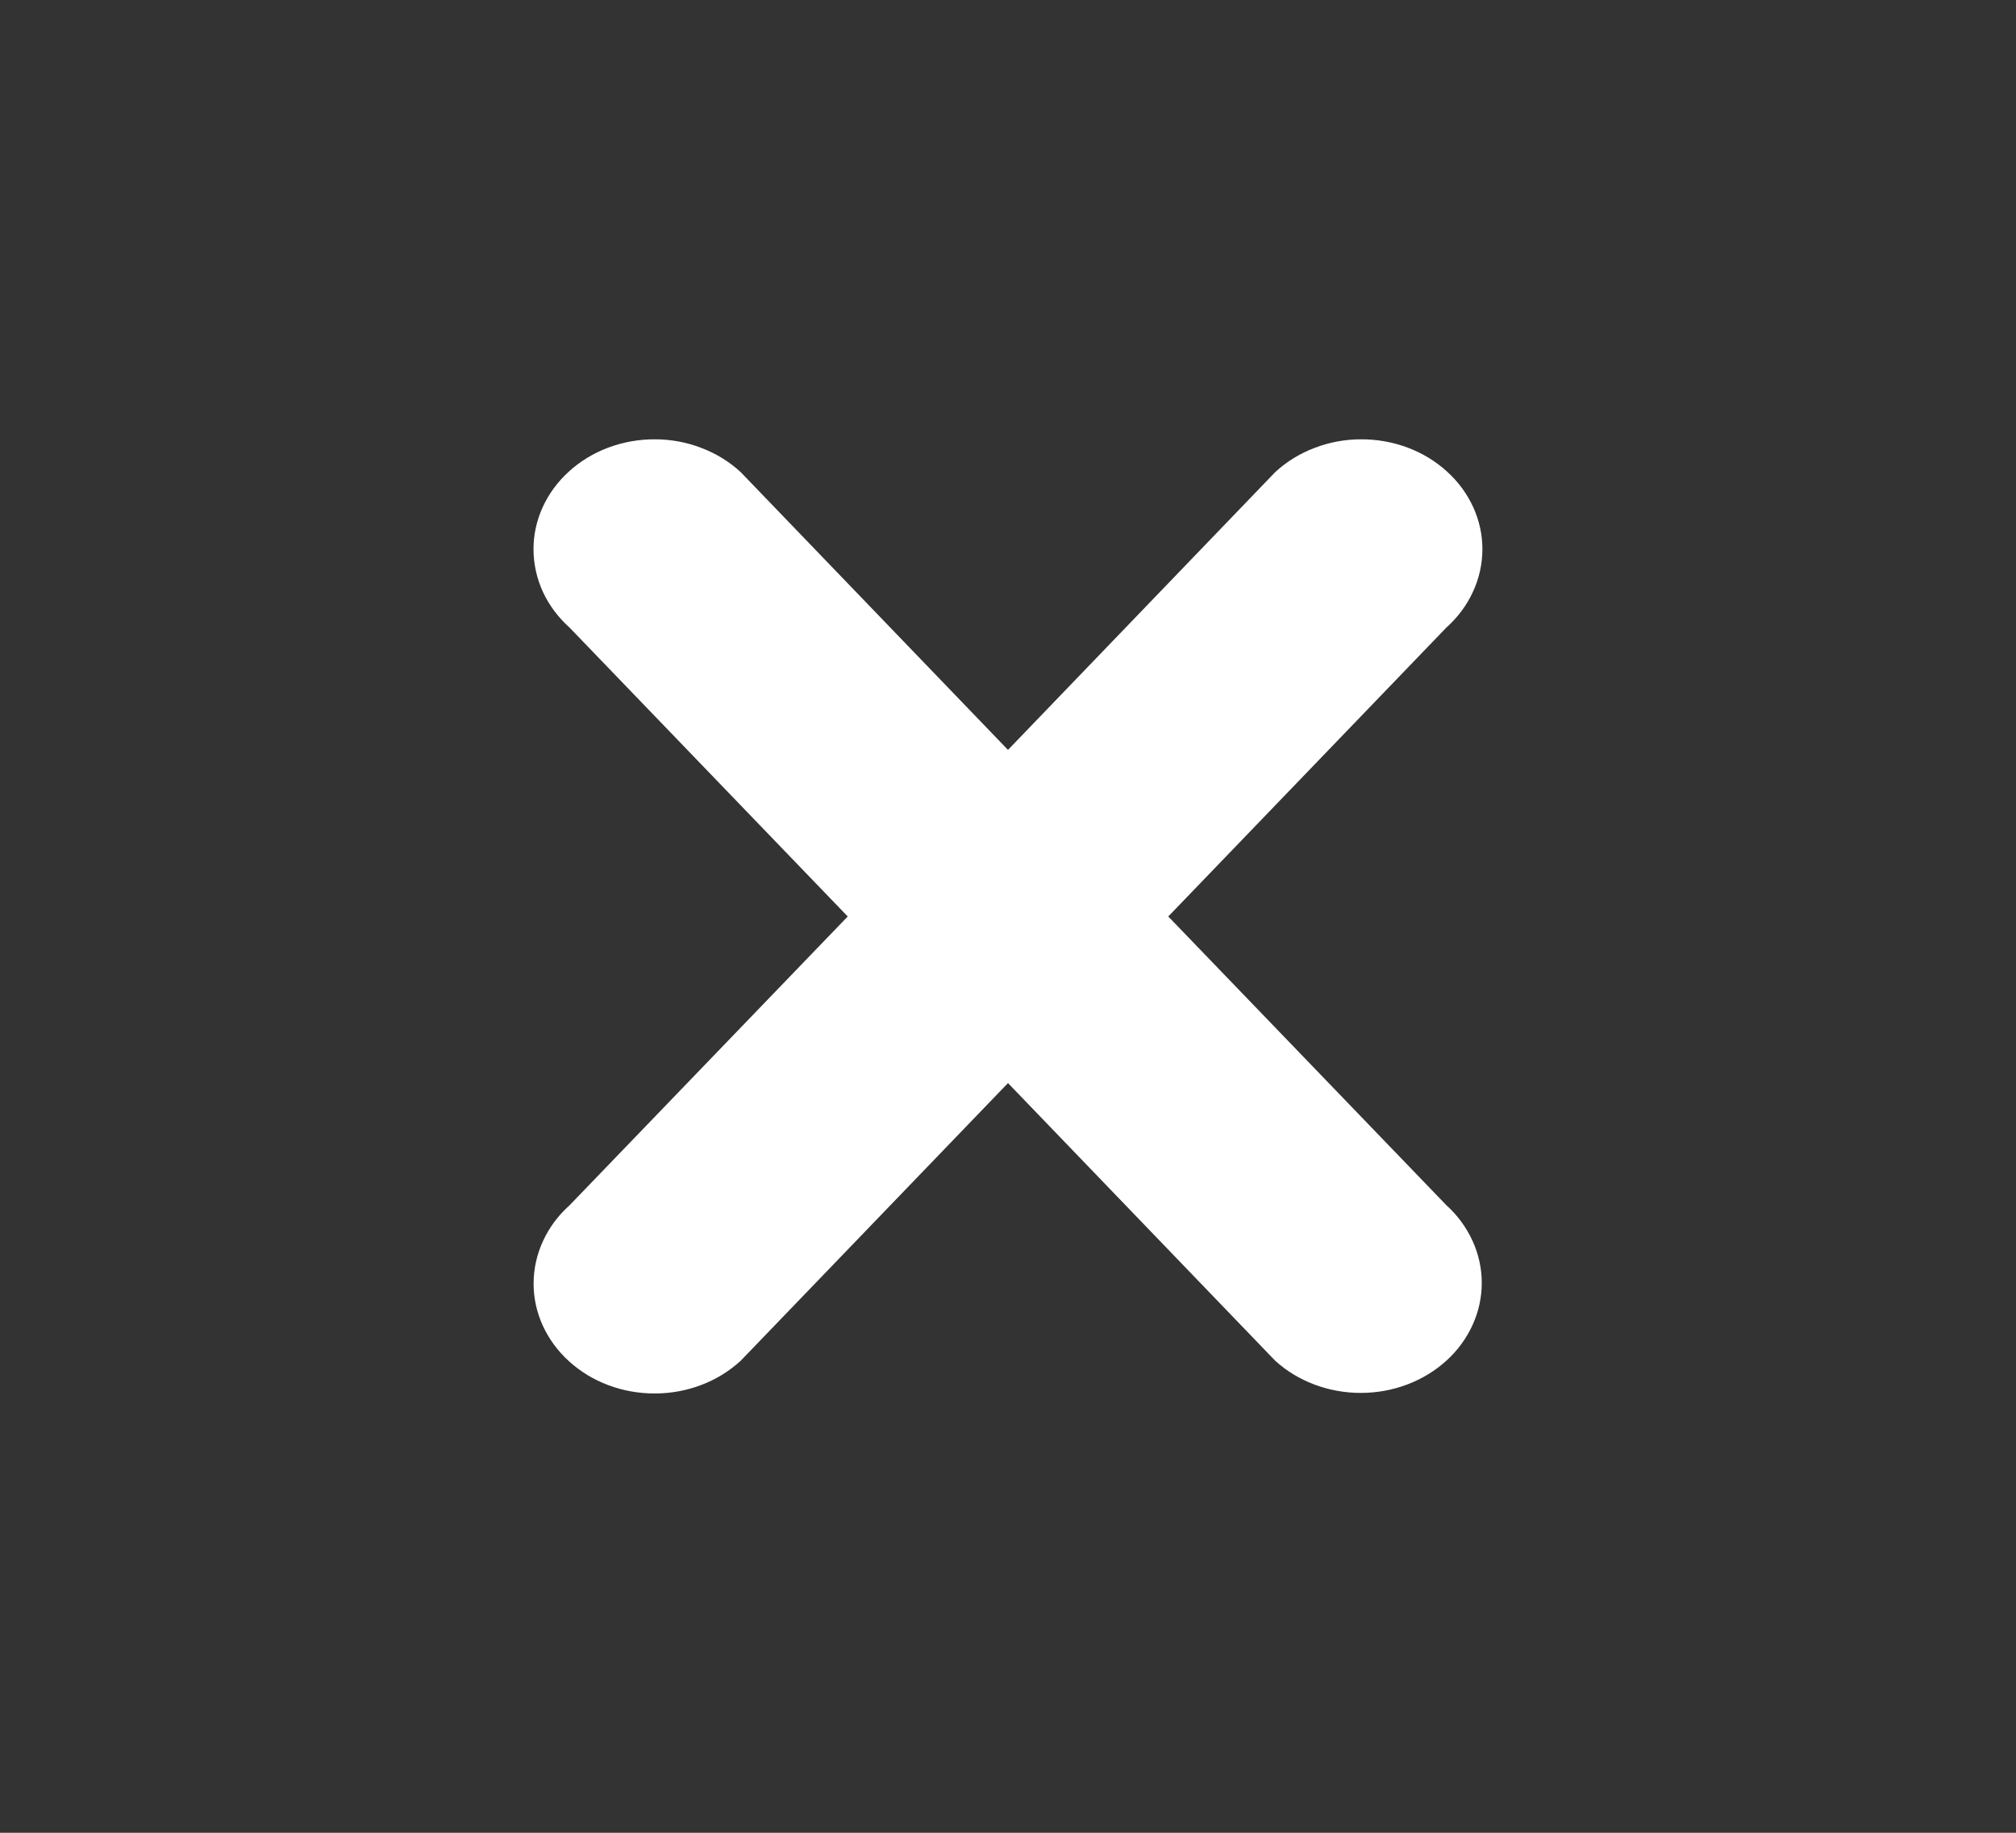 <svg width="22" height="20" viewBox="0 0 22 20" fill="none" xmlns="http://www.w3.org/2000/svg">
<rect x="0" y="0" width="22" height="20" fill="#333333" stroke="none"/>
<path d="M15.783 14.849C15.535 15.074 15.2 15.2 14.85 15.2C14.499 15.2 14.164 15.074 13.916 14.849L11 11.819L8.084 14.848C7.962 14.961 7.816 15.051 7.656 15.112C7.495 15.174 7.323 15.206 7.148 15.206C6.974 15.207 6.801 15.176 6.64 15.116C6.479 15.056 6.333 14.967 6.21 14.855C6.086 14.743 5.989 14.61 5.922 14.463C5.856 14.317 5.822 14.16 5.823 14.002C5.824 13.843 5.859 13.686 5.927 13.54C5.994 13.394 6.093 13.262 6.217 13.151L9.251 10.001L6.216 6.849C6.092 6.738 5.993 6.606 5.925 6.46C5.858 6.314 5.823 6.157 5.822 5.998C5.821 5.84 5.855 5.683 5.921 5.537C5.988 5.39 6.085 5.257 6.209 5.145C6.332 5.033 6.478 4.944 6.639 4.884C6.8 4.824 6.973 4.793 7.147 4.794C7.322 4.794 7.494 4.826 7.654 4.888C7.815 4.949 7.961 5.039 8.083 5.152L11 8.183L13.916 5.152C14.038 5.039 14.184 4.949 14.345 4.888C14.505 4.826 14.678 4.794 14.852 4.794C15.026 4.793 15.199 4.824 15.36 4.884C15.521 4.944 15.667 5.033 15.79 5.145C15.914 5.257 16.011 5.39 16.078 5.537C16.144 5.683 16.178 5.84 16.177 5.998C16.176 6.157 16.141 6.314 16.073 6.46C16.006 6.606 15.907 6.738 15.783 6.849L12.749 10.001L15.783 13.151C15.906 13.262 16.003 13.395 16.069 13.54C16.136 13.686 16.17 13.842 16.17 14C16.17 14.158 16.136 14.314 16.069 14.46C16.003 14.605 15.906 14.738 15.783 14.849V14.849Z" fill="white"/>
</svg>
